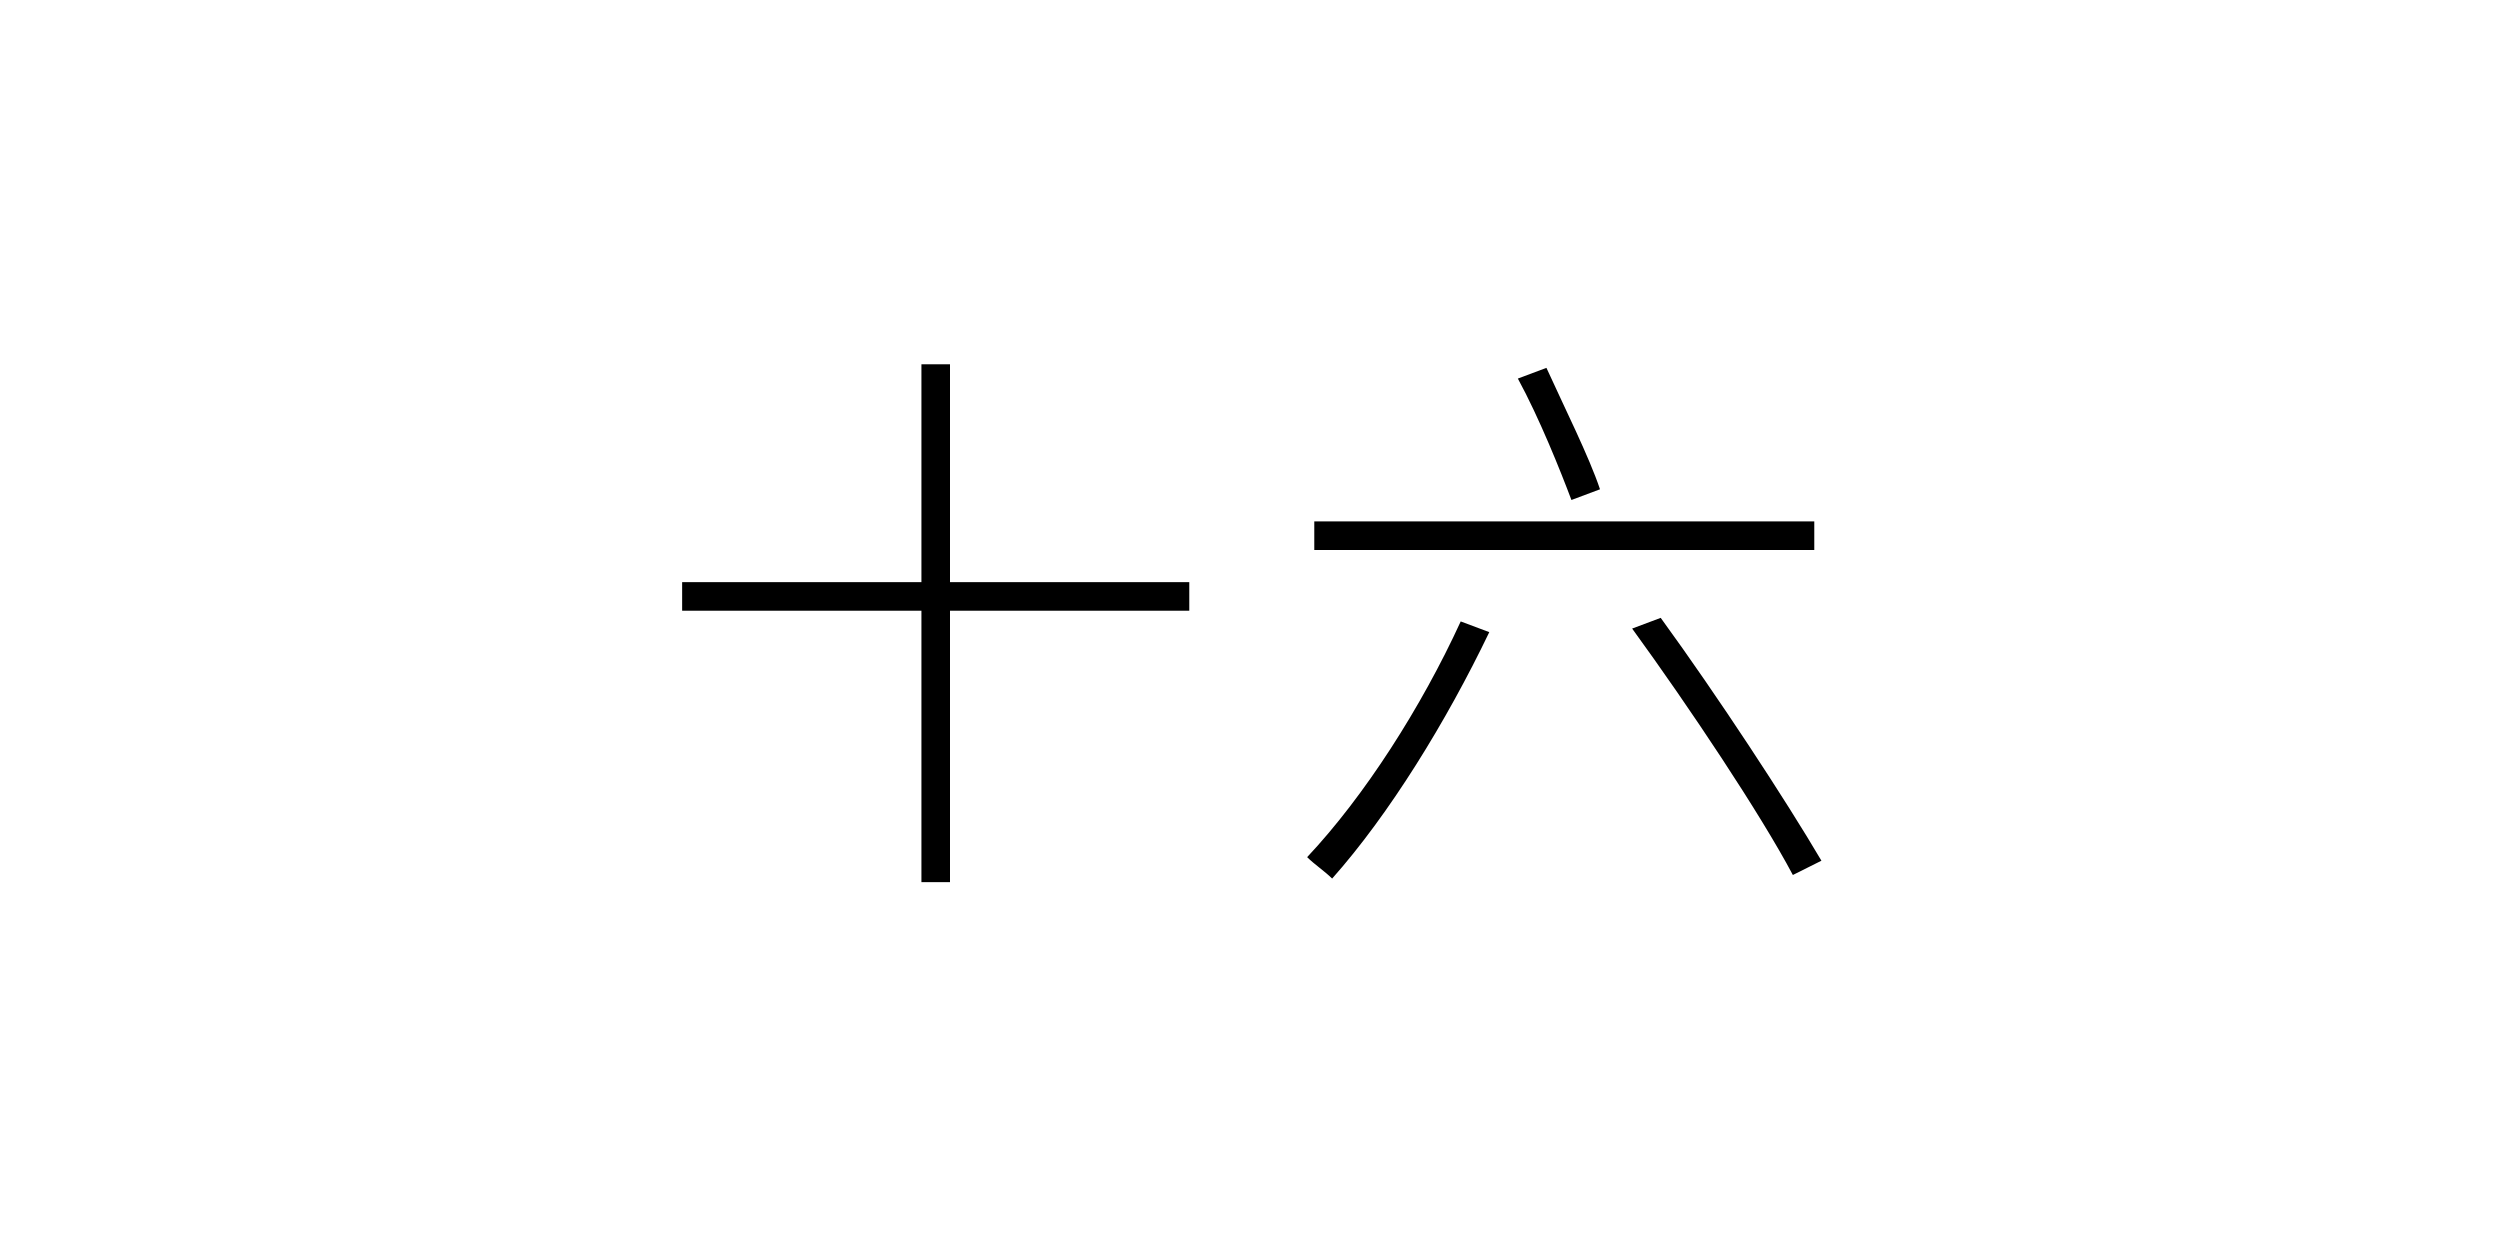<?xml version="1.0" encoding="utf-8"?>
<!-- Generator: Adobe Illustrator 20.1.0, SVG Export Plug-In . SVG Version: 6.00 Build 0)  -->
<svg version="1.1" id="lunar-digi-c16" xmlns="http://www.w3.org/2000/svg" xmlns:xlink="http://www.w3.org/1999/xlink" x="0px"
	 y="0px" viewBox="0 0 70 35" style="enable-background:new 0 0 70 35;" xml:space="preserve">

<path id="lunar-digi-1" class="c__digi" d="M33.3,17.1h-6.7v7.6h-0.8v-7.6h-6.7v-0.8h6.7v-6.1h0.8v6.1h6.7V17.1z"/>
<path id="lunar-digi-2" class="c__digi" d="M41.7,17.7c-1.2,2.5-2.8,5.1-4.4,6.9c-0.2-0.2-0.5-0.4-0.7-0.6c1.6-1.7,3.2-4.2,4.3-6.6
	L41.7,17.7z M50.8,14.6v0.8h-14v-0.8H50.8z M43.3,10.3c0.5,1.1,1.2,2.5,1.5,3.4L44,14c-0.3-0.8-0.9-2.3-1.5-3.4L43.3,10.3z
	 M46.5,17.3c1.6,2.2,3.5,5.1,4.5,6.8l-0.8,0.4c-0.9-1.7-2.9-4.7-4.5-6.9L46.5,17.3z"/>
</svg>
